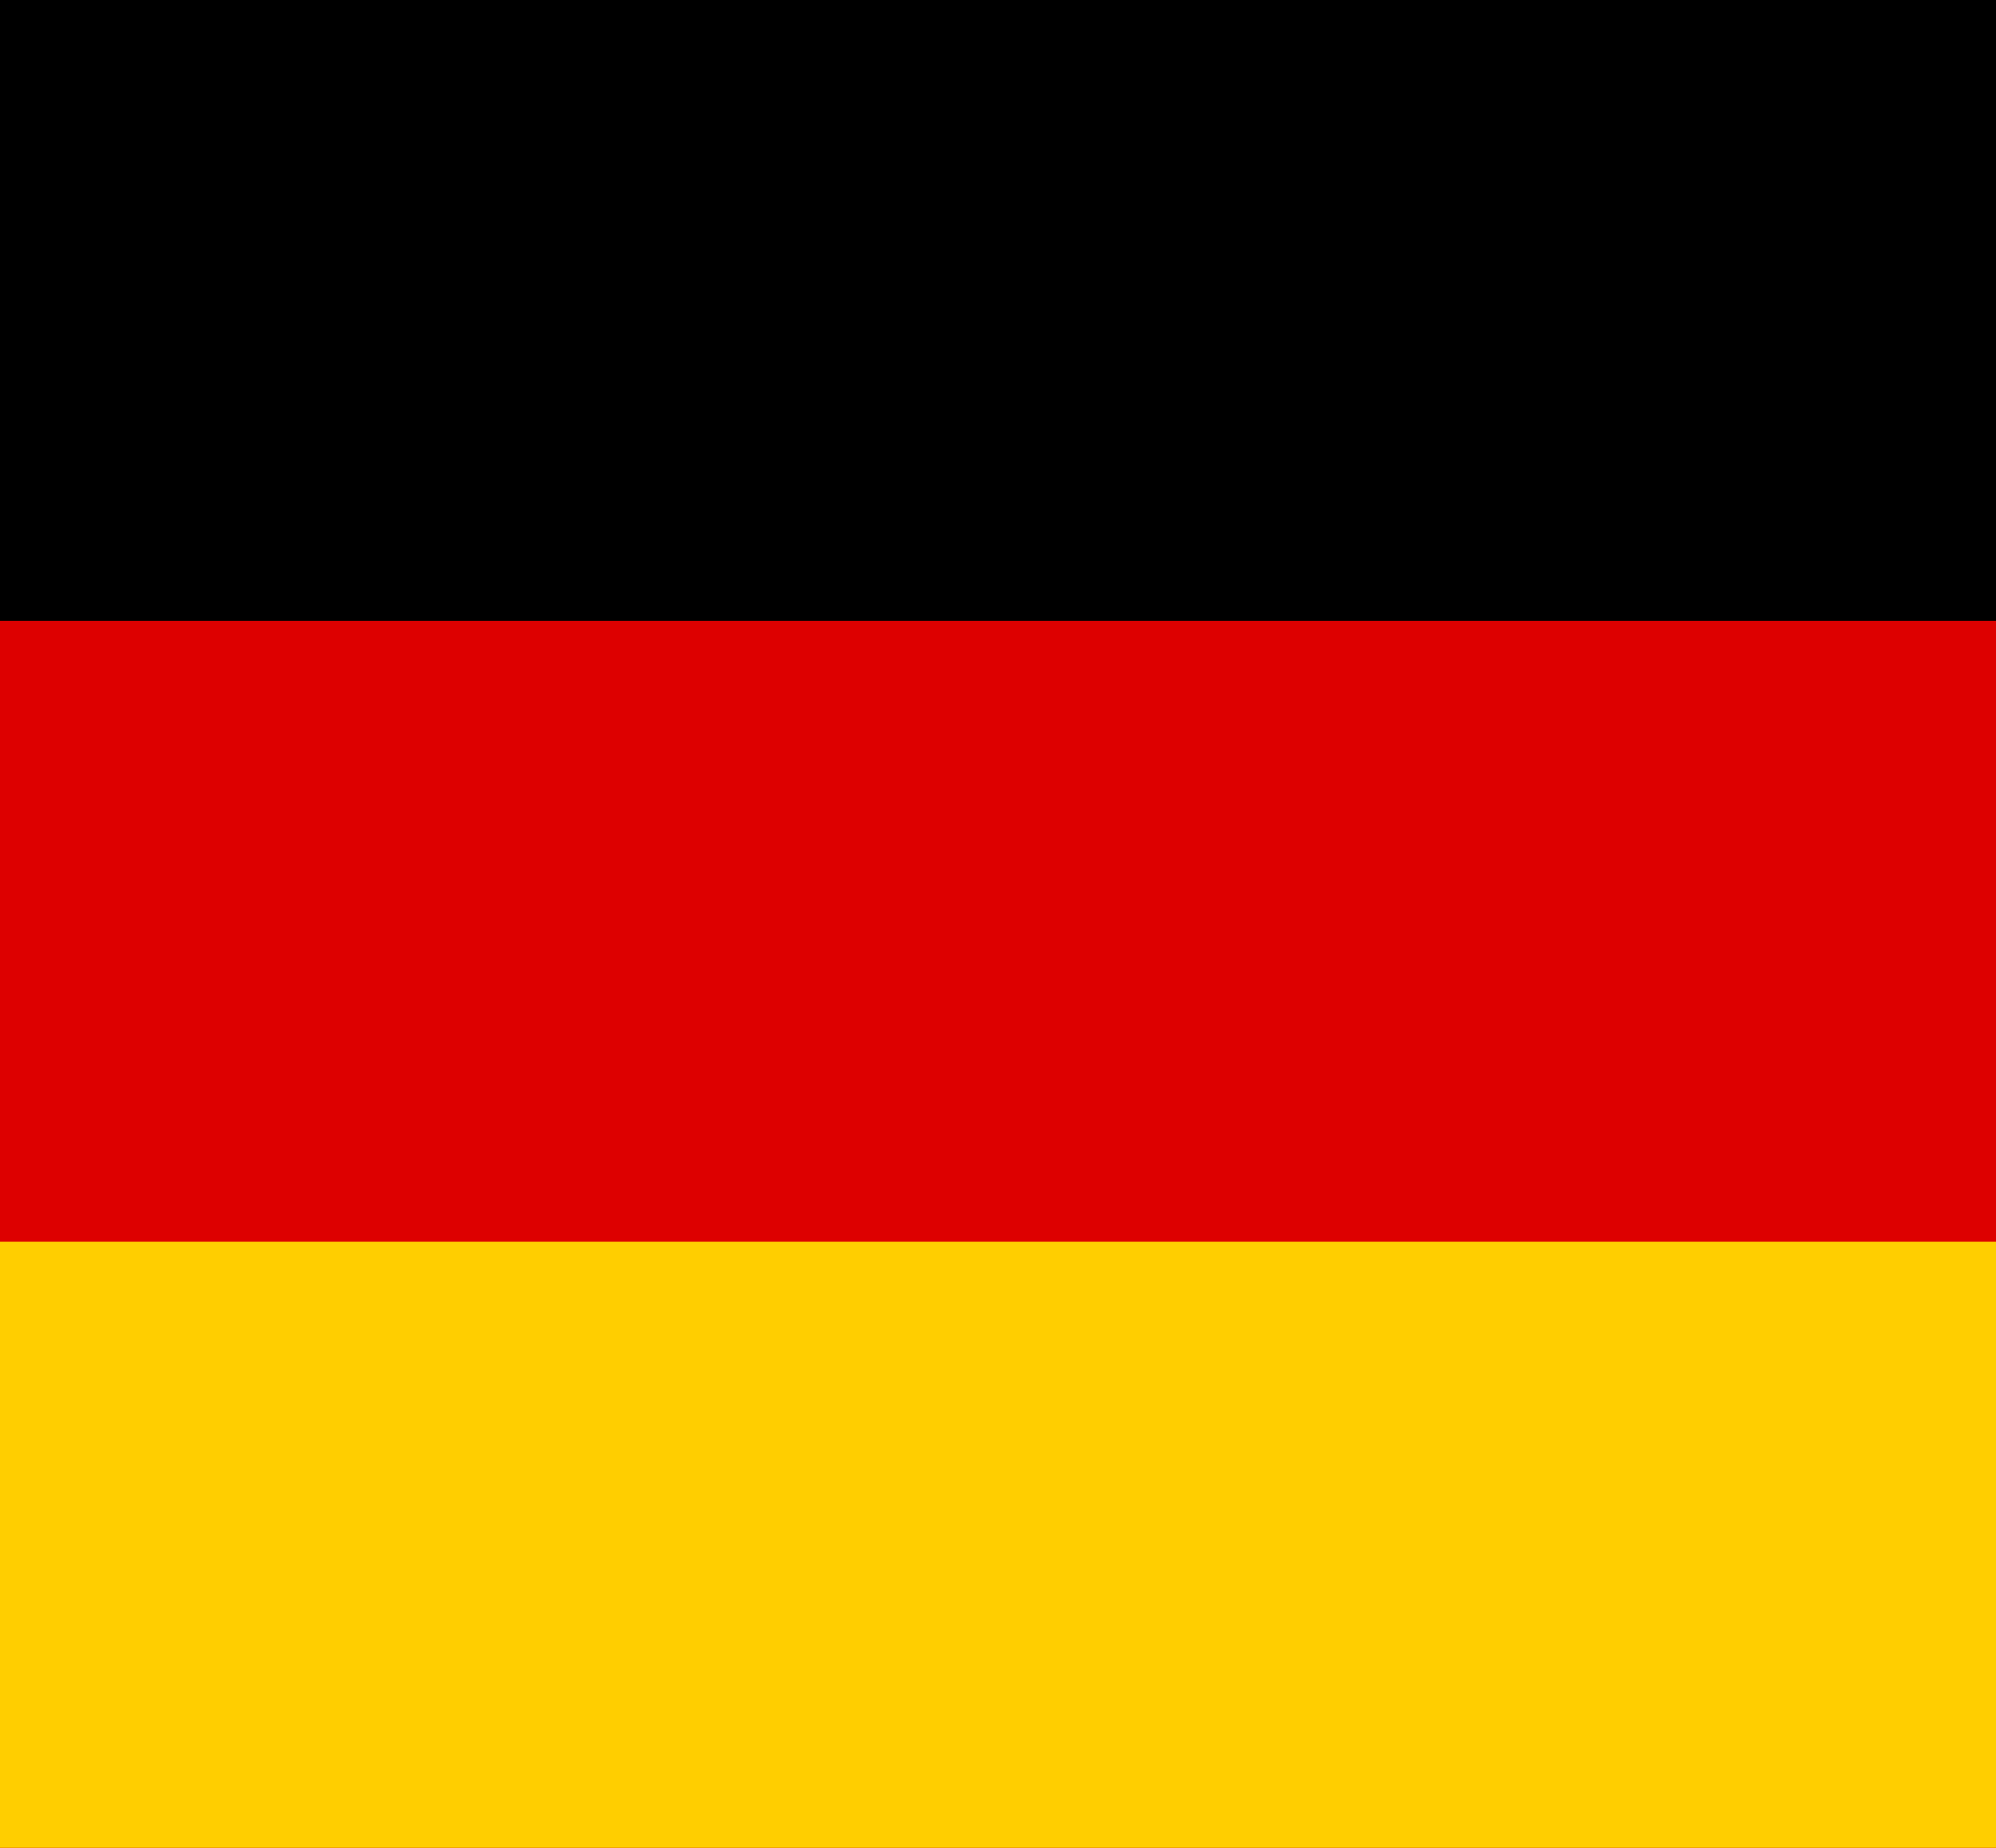 <?xml version="1.0" encoding="UTF-8" standalone="no"?>
<svg
   width="27"
   height="25"
   viewBox="0 0 0.135 0.125"
   version="1.1"
   id="svg7"
   sodipodi:docname="de-DE.svg"
   inkscape:version="1.2.1 (9c6d41e410, 2022-07-14)"
   xmlns:inkscape="http://www.inkscape.org/namespaces/inkscape"
   xmlns:sodipodi="http://sodipodi.sourceforge.net/DTD/sodipodi-0.dtd"
   xmlns="http://www.w3.org/2000/svg"
   xmlns:svg="http://www.w3.org/2000/svg"
   xmlns:rdf="http://www.w3.org/1999/02/22-rdf-syntax-ns#"
   xmlns:cc="http://creativecommons.org/ns#"
   xmlns:dc="http://purl.org/dc/elements/1.1/">
  <defs
     id="defs11" />
  <sodipodi:namedview
     pagecolor="#ffffff"
     bordercolor="#666666"
     borderopacity="1"
     objecttolerance="10"
     gridtolerance="10"
     guidetolerance="10"
     inkscape:pageopacity="0"
     inkscape:pageshadow="2"
     inkscape:window-width="1920"
     inkscape:window-height="1017"
     id="namedview9"
     showgrid="false"
     fit-margin-top="0"
     fit-margin-left="0"
     fit-margin-right="0"
     fit-margin-bottom="0"
     inkscape:zoom="32.559998"
     inkscape:cx="13.498158"
     inkscape:cy="12.500001"
     inkscape:window-x="1352"
     inkscape:window-y="-8"
     inkscape:window-maximized="1"
     inkscape:current-layer="svg7"
     inkscape:showpageshadow="2"
     inkscape:pagecheckerboard="true"
     inkscape:deskcolor="#d1d1d1" />
  <desc
     id="desc2">Flag of Germany</desc>
  <g
     id="g841"
     transform="scale(0.027,0.042)">
    <rect
       id="black_stripe"
       width="5"
       height="3"
       y="0"
       x="0"
       fill="#000000" />
    <rect
       id="red_stripe"
       width="5"
       height="2"
       y="1"
       x="0"
       fill="#dd0000" />
    <rect
       id="gold_stripe"
       width="5"
       height="1"
       y="2"
       x="0"
       fill="#ffce00" />
  </g>
</svg>
